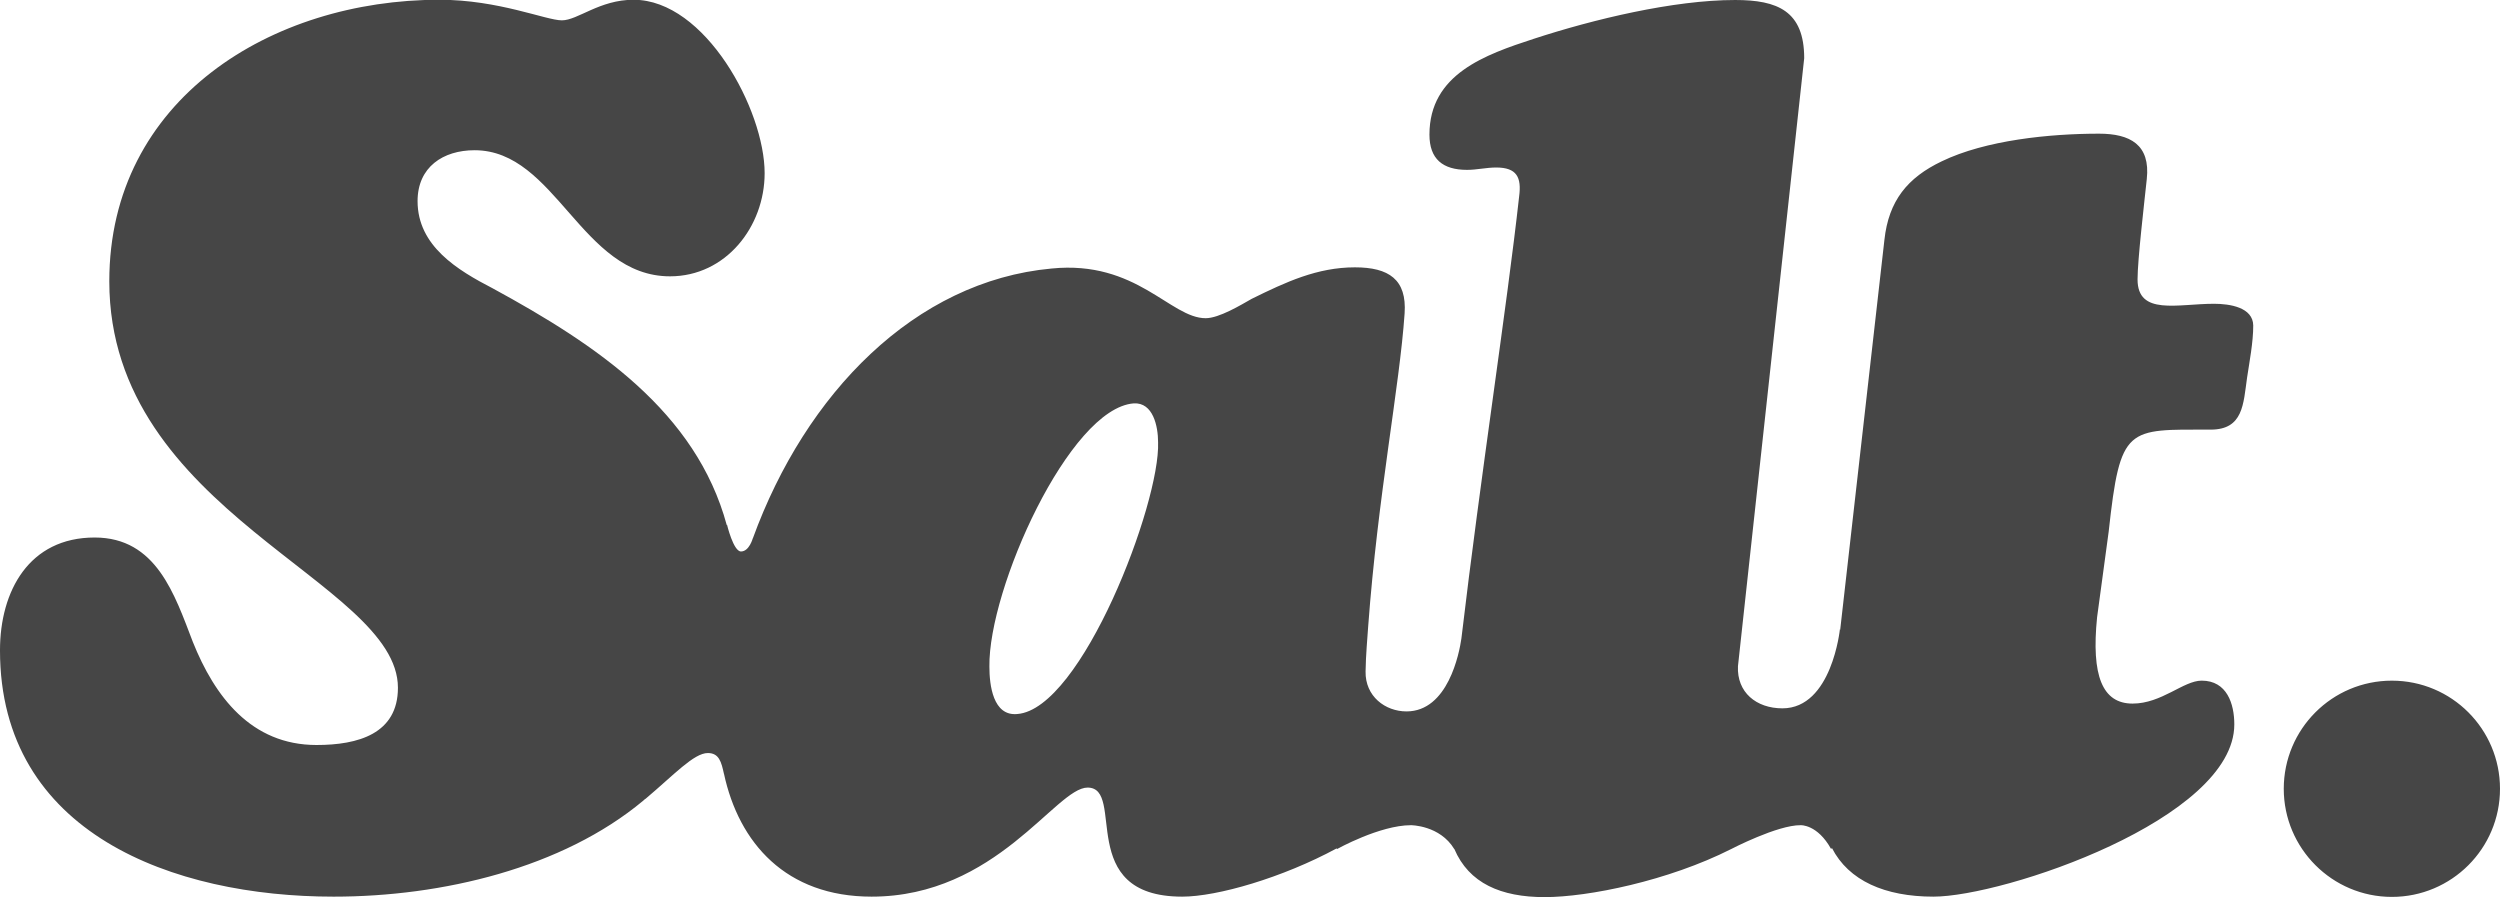 <?xml version="1.0" encoding="utf-8"?>
<!-- Generator: Adobe Illustrator 19.1.0, SVG Export Plug-In . SVG Version: 6.00 Build 0)  -->
<svg version="1.1" id="Layer_1" xmlns="http://www.w3.org/2000/svg" xmlns:xlink="http://www.w3.org/1999/xlink" x="0px" y="0px"
	 viewBox="-1283.5 852.8 1056.7 379.2" enable-background="new -1283.5 852.8 1056.7 379.2" xml:space="preserve">
<path fill="#464646" d="M-347.7,981.2c-15.4,0-32.3,5.1-32.3-10.3c0-8.2,2.8-32,3.9-42.4c1.6-14.6-7.1-19.2-20.2-19.2
	c-20.7,0-47.9,2.7-66.5,11.7c-14.4,6.9-22.4,16.6-24.2,33.2l-18.7,164.9l-0.1-0.4c0,0-3.4,33.5-24.3,33.5
	c-11.1,0-19.3-6.8-18.8-17.8l28-257c0-20-11.3-24.6-29.2-24.6c-26.1,0-60,8.2-85.1,16.4c-20.5,6.7-44.1,14.9-44.1,40.5
	c0,10.3,5.6,14.9,15.9,14.9c4.1,0,8.2-1,12.3-1c8.7,0,10.8,4.1,9.7,12.3c-5.1,46.2-16.3,118.2-24.4,186.8
	c-0.9,6.3-5.7,30.8-23.2,30.8c-9,0-17.5-6.4-17.3-16.9c0.1-7,0.8-14.3,1.1-19c4.1-55.4,13.3-101.5,15.4-132.3
	c1-14.4-6.7-19.5-21-19.5c-15.9,0-29.2,6.2-43.6,13.3c-4.6,2.6-13.8,8.2-19.5,8.2c-14.9,0-29.2-24.6-65.1-21
	c-57.8,5.3-104,52.8-126.3,114.1l0-0.1c0,0-1.5,5.6-5,5.6c-3.2,0-5.9-11.3-5.9-11.3l-0.1,0.2c-13-48-55-76.2-98.9-100.1
	c-14.9-7.7-31.8-17.9-31.8-36.9c0-14.4,10.8-21.5,24.1-21.5c34.4,0,45.1,53.3,82.6,53.3c23.6,0,40-21,40-43.6
	c0-26.7-25.1-73.3-55.4-73.3c-14.4,0-23.6,8.7-30.3,8.7c-6.7,0-26.7-8.7-51.8-8.7c-70.8,0-139.5,42-139.5,119
	c0,97.9,122,126.7,122,171.8c0,19.5-16.9,24.2-34.4,24.2c-27.7,0-43.1-20.6-52.3-43.6c-7.7-20-15.4-44.1-41.5-44.1
	c-27.7,0-40,22.6-40,47.7c0,77.4,73.3,104.1,141,104.1c45.9,0,96.7-12.1,130.8-40.5l0,0c0.3-0.3,0.6-0.5,0.9-0.8c0,0,0,0,0.1,0
	c12.1-10.2,20.5-19.4,26.4-19.4c4.7,0,5.7,3.7,6.8,8.8l0-0.1c6.3,29.3,26.2,52,62.4,52c52.8,0,77.9-46.1,91.3-46.1
	c16.4,0-5.6,46.1,40,46.1c14.8,0,42.4-8,65.3-20.4l0.1,0.3c0,0,18.1-10.1,31.3-10.1c0,0,12.2,0,18.3,10.1l0-0.1
	c6.2,14.6,19.8,20.4,38.2,20.4c18.4,0,52.3-6.9,78.8-20.3l0,0c0,0,19.6-10.2,29.4-10.1c0,0,7.1-0.4,12.9,10.1l0.3-0.5
	c7.1,13.9,22.5,20.6,42.9,20.6c29.7,0,127.2-32.8,127.2-72.8c0-8.7-3.1-18.5-13.8-18.5c-7.7,0-16.9,9.7-29.2,9.7
	c-12.8,0-17.5-11.8-15-36.5l4.9-36.2c4.9-44.9,7.7-43.1,43.1-43.1c13.8,0,13.8-10.8,15.4-22c1-6.7,2.6-14.9,2.6-22
	C-331.2,982.7-341,981.2-347.7,981.2z M-853.5,1154.6c-10.3,1-11.8-12.3-11.8-20c-0.5-32.8,33.8-109.2,61-111.3
	c8.2-0.5,10.3,9.7,10.3,16.4C-793,1065.4-826.3,1152.5-853.5,1154.6z M-376.1,929c0-0.2,0-0.3,0-0.5c0-0.1,0-0.2,0-0.2L-376.1,929z
	 M-272.5,1140.5c25.3,0,45.7,20.5,45.7,45.7c0,25.3-20.5,45.7-45.7,45.7s-45.7-20.5-45.7-45.7
	C-318.2,1161-297.8,1140.5-272.5,1140.5z"/>
</svg>
